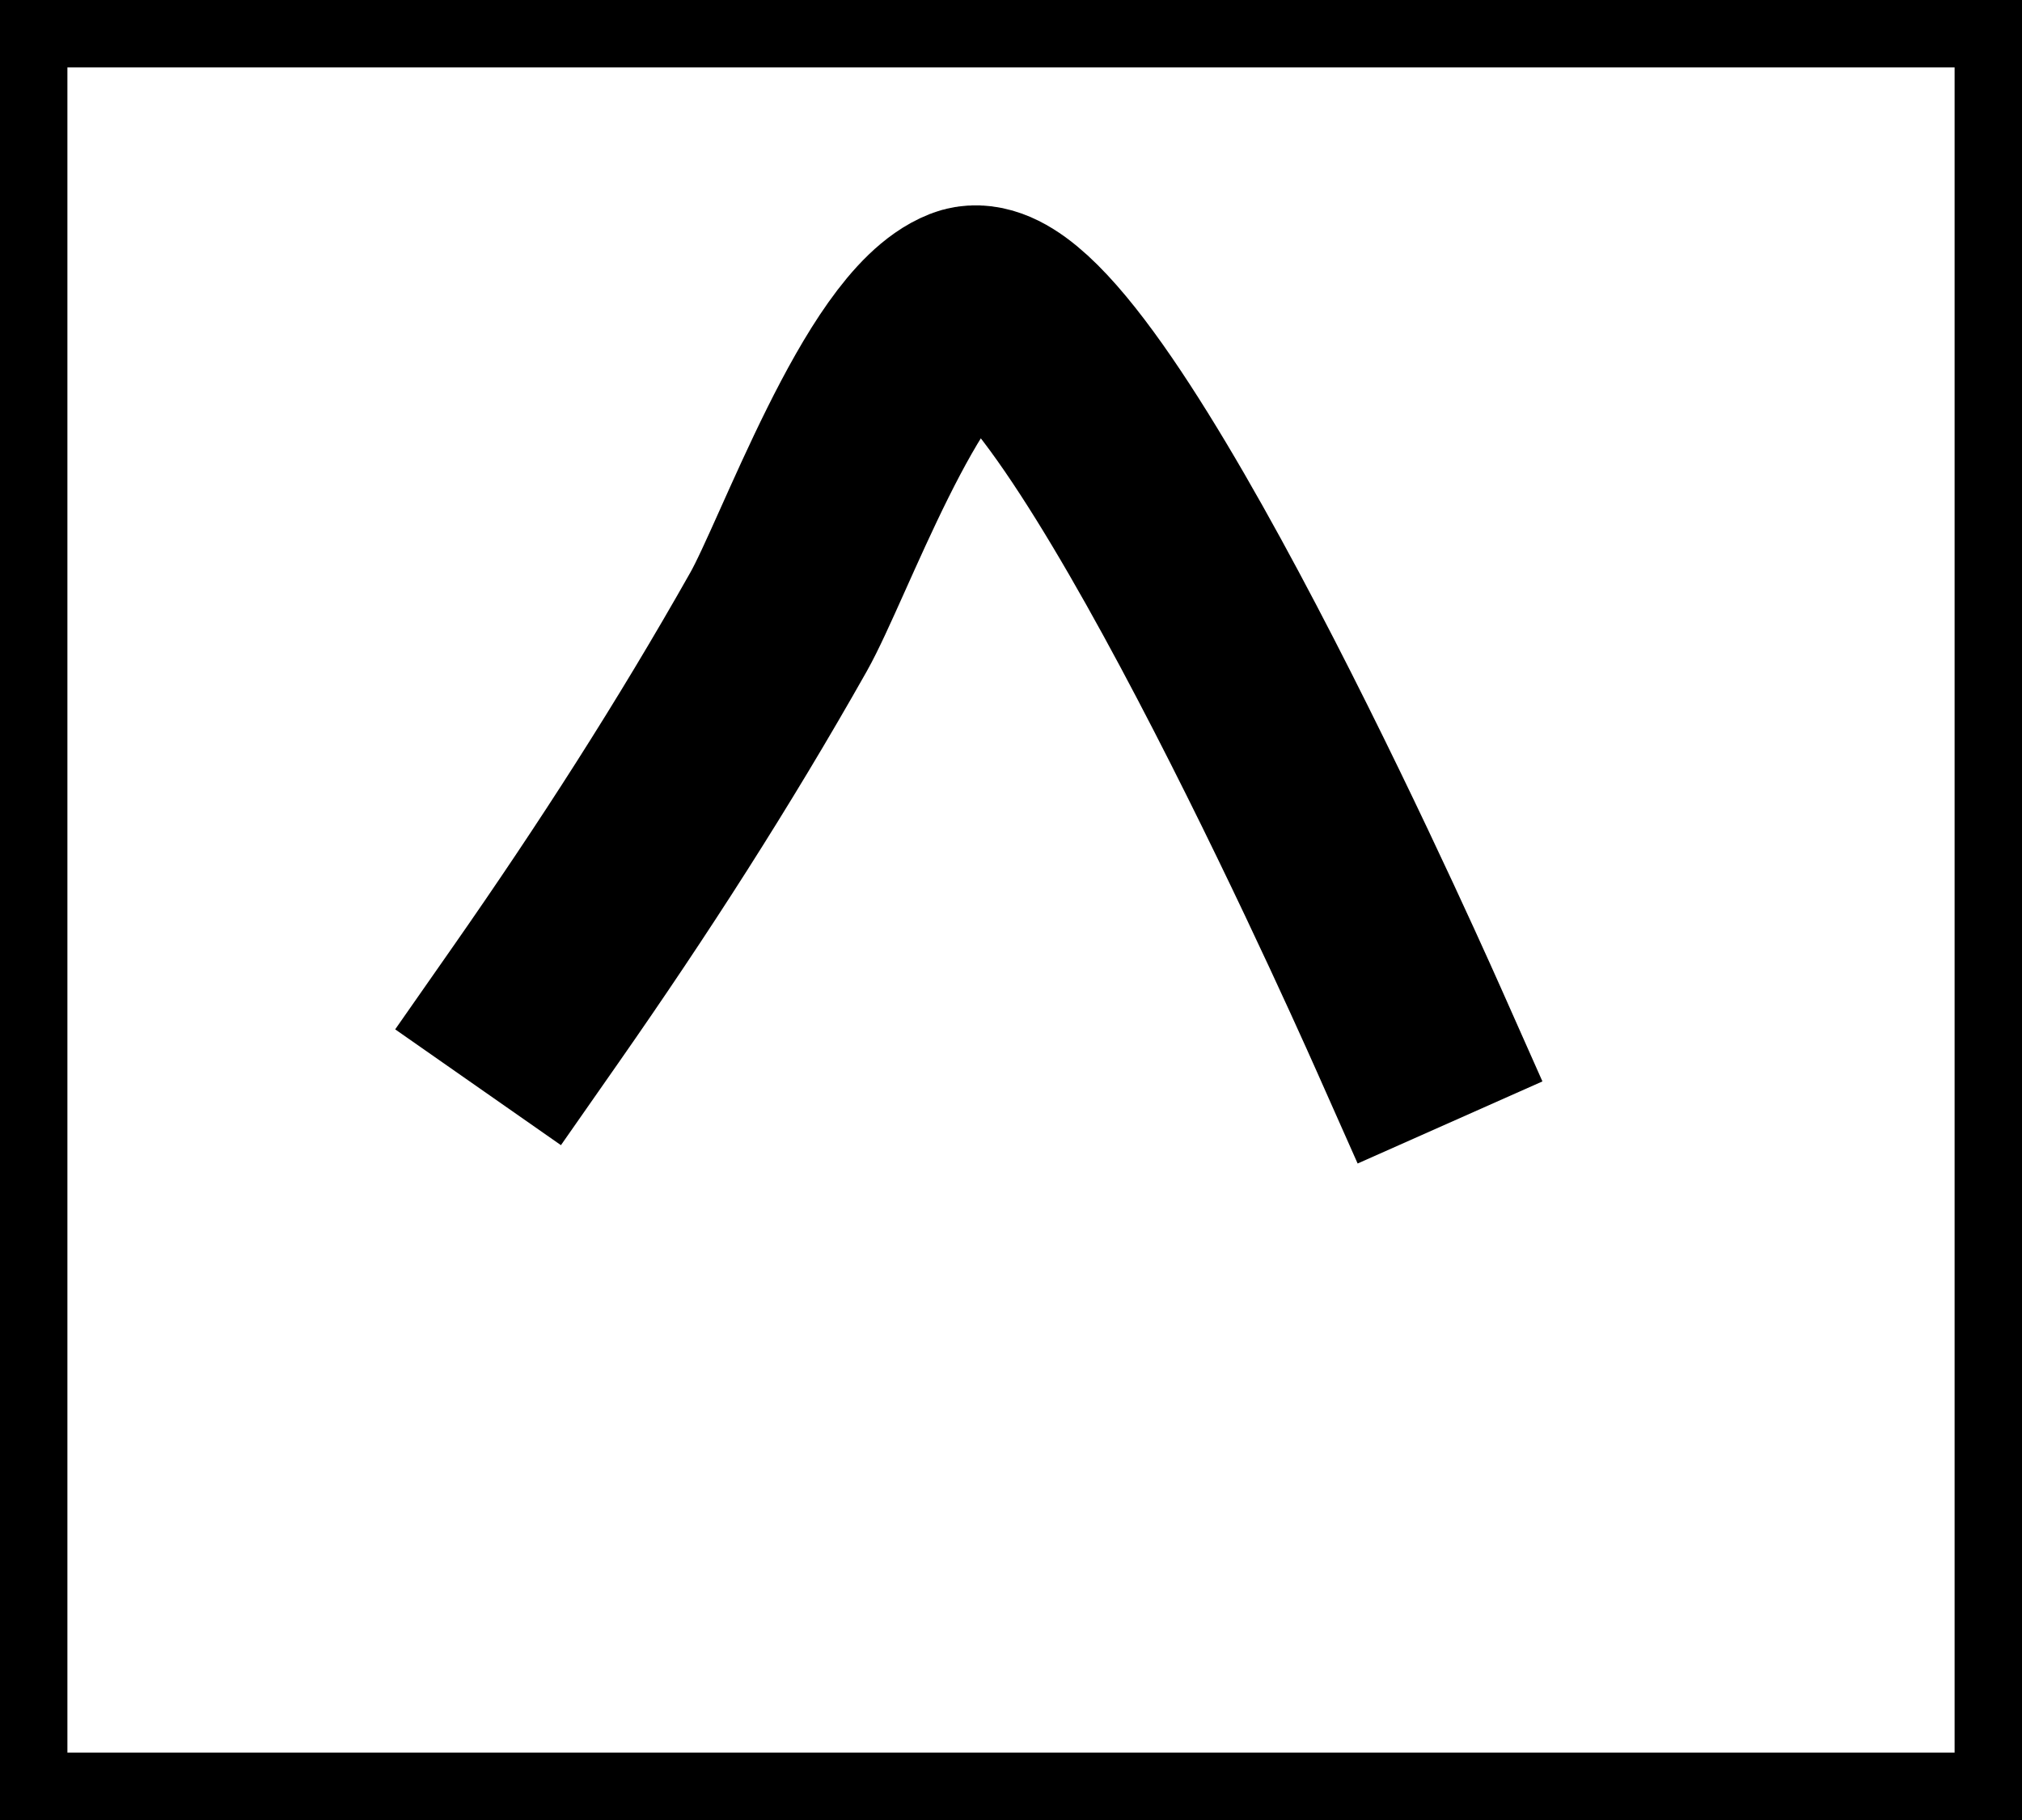 <svg width="30" height="27" viewBox="0 0 30 27" fill="none" xmlns="http://www.w3.org/2000/svg">
<rect x="0" y="0" width="30" height="27" fill="#808080" stroke="none"/>
<rect x="0.5" y="0.5" width="29" height="26" fill="white" stroke="black"/>
<path d="M7.952 14.9C9.241 13.055 10.443 11.188 11.55 9.228C12.069 8.31 13.237 5.008 14.344 4.571C15.817 3.99 20.292 13.901 20.905 15.281" stroke="black" stroke-width="3" stroke-linecap="square"/>
</svg>
